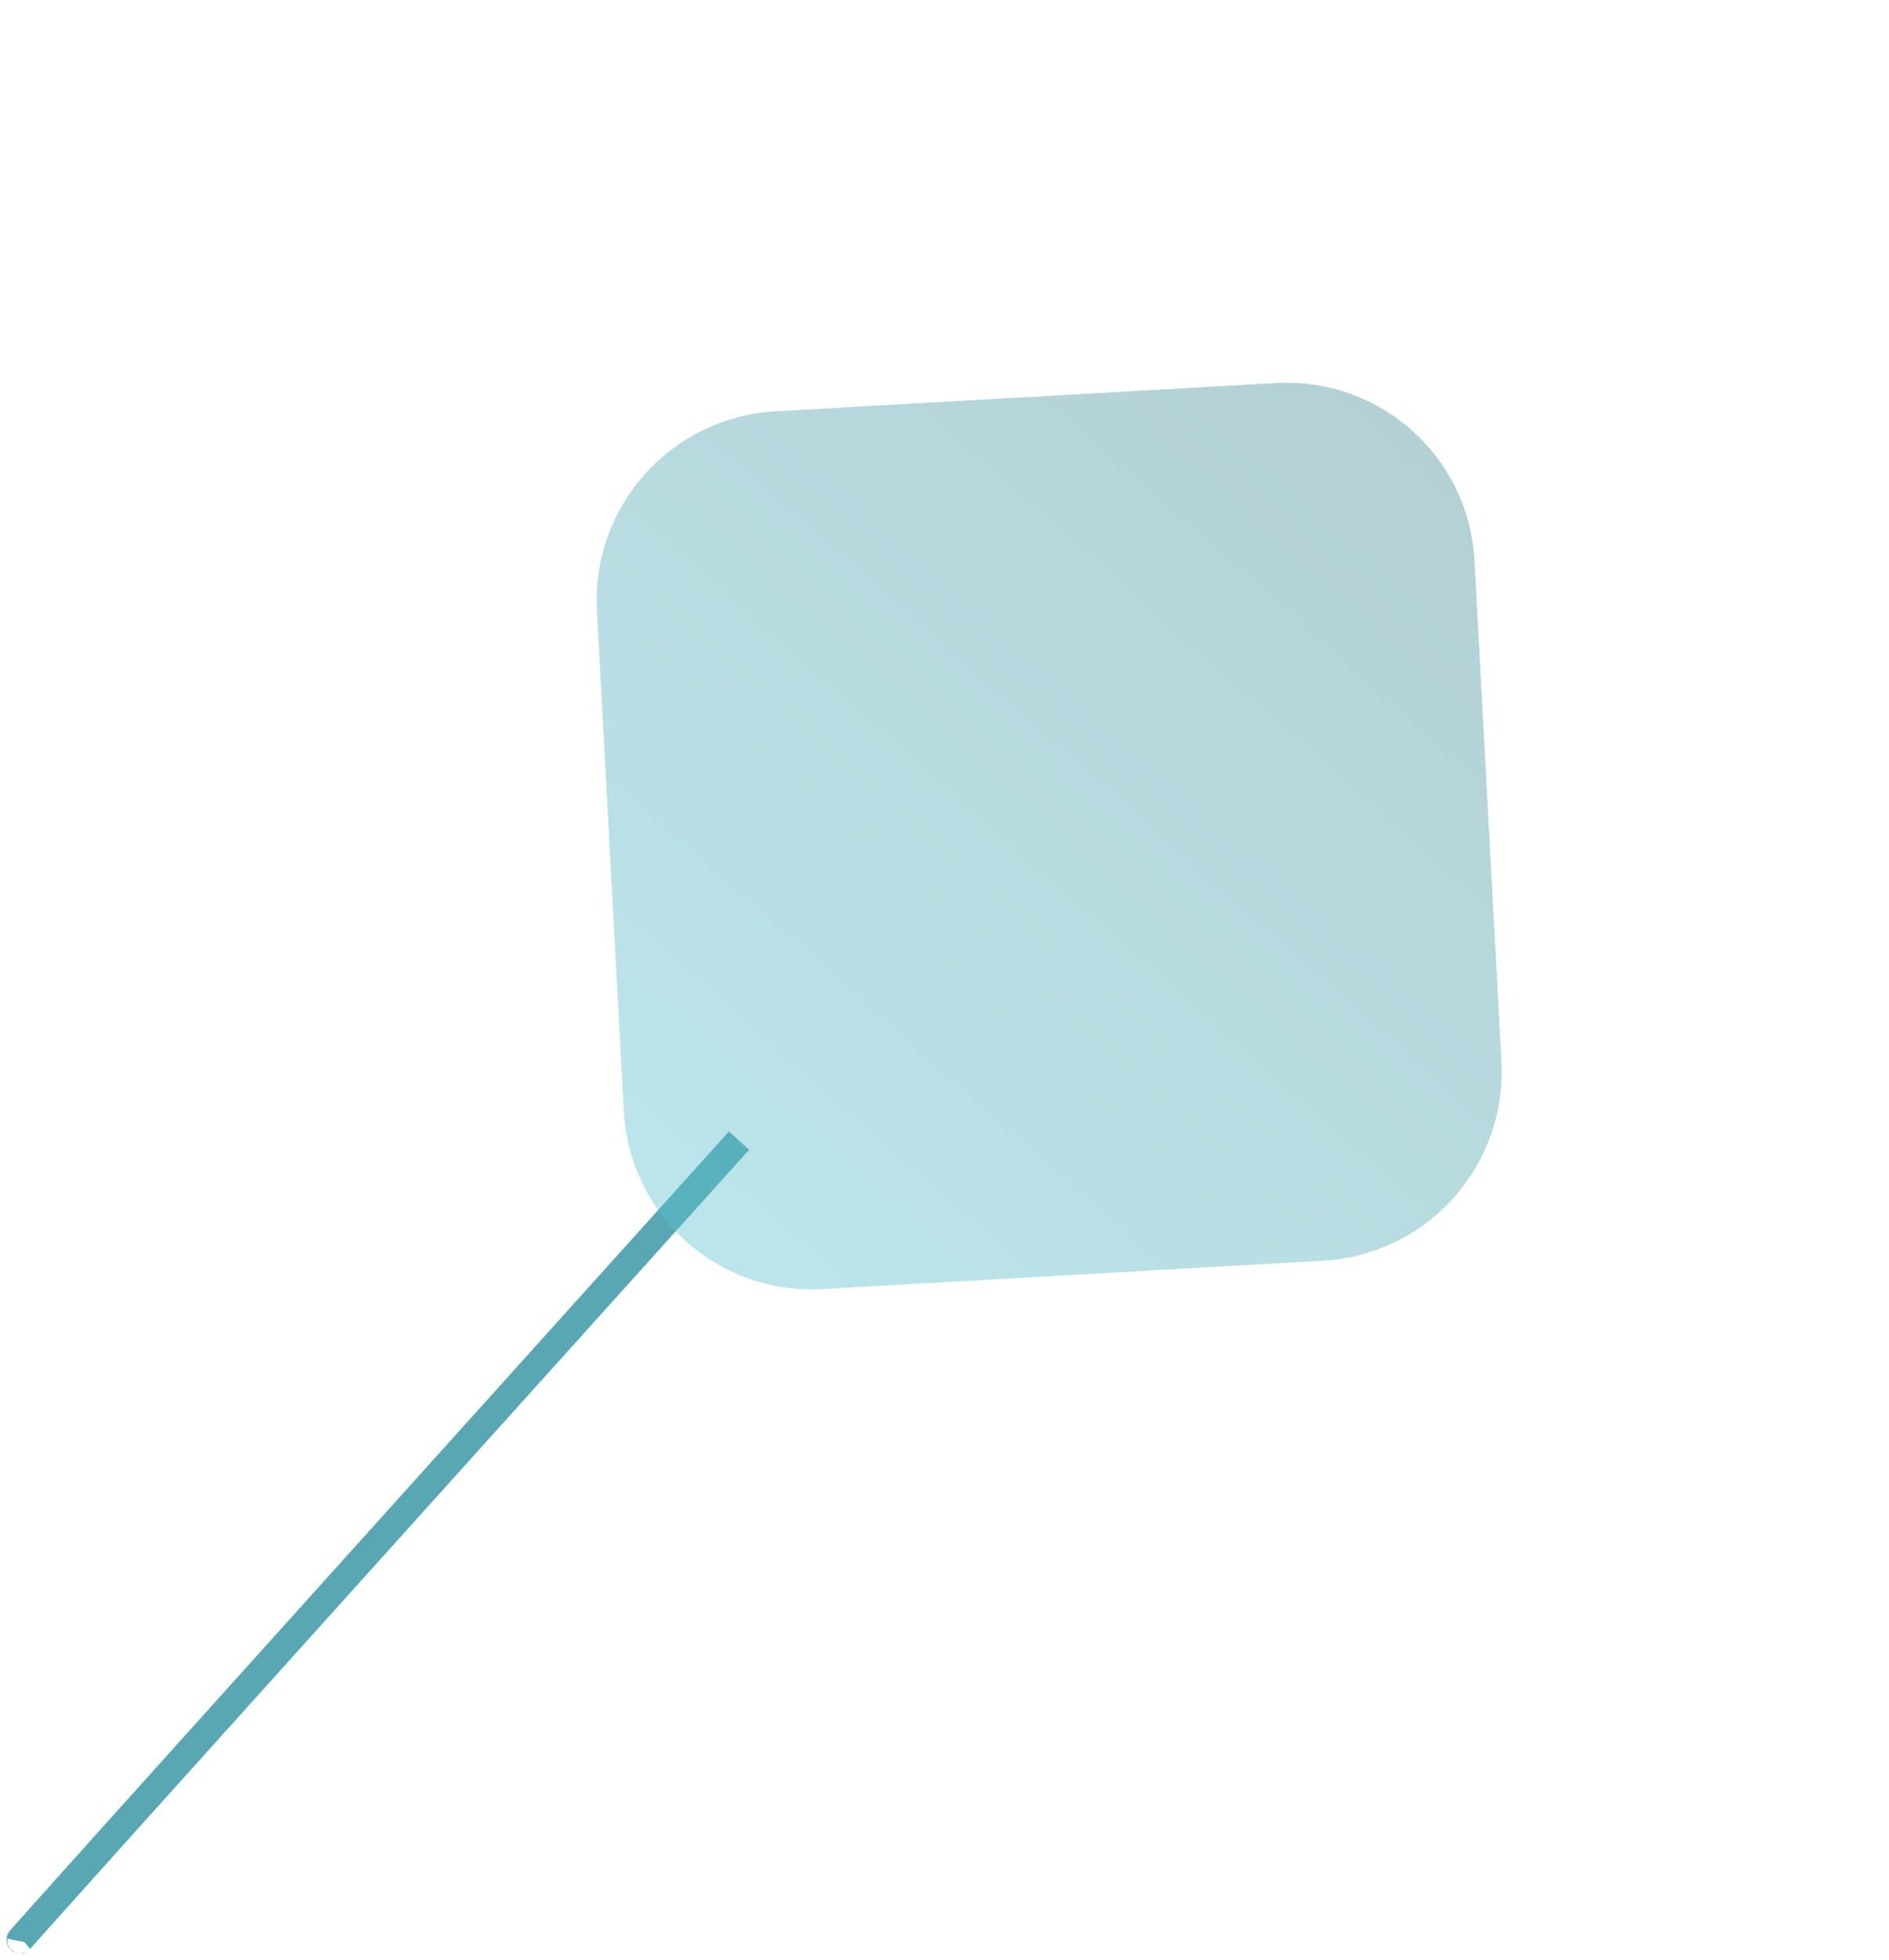 <svg xmlns="http://www.w3.org/2000/svg" xmlns:xlink="http://www.w3.org/1999/xlink" width="277.031" height="287.442" viewBox="0 0 277.031 287.442">
  <defs>
    <linearGradient id="linear-gradient" x1="0.5" x2="0.5" y2="1" gradientUnits="objectBoundingBox">
      <stop offset="0" stop-color="#2e7d87"/>
      <stop offset="1" stop-color="#43b8c8"/>
    </linearGradient>
    <filter id="Trazado_736392" x="30.561" y="0" width="246.47" height="246.504" filterUnits="userSpaceOnUse">
      <feOffset dx="2" dy="9" input="SourceAlpha"/>
      <feGaussianBlur stdDeviation="3.5" result="blur"/>
      <feFlood flood-color="#b9b9b9" flood-opacity="0.98"/>
      <feComposite operator="in" in2="blur"/>
      <feComposite in="SourceGraphic"/>
    </filter>
  </defs>
  <g id="Grupo_929415" data-name="Grupo 929415" transform="translate(7686.234 -579.689)">
    <g id="Grupo_929414" data-name="Grupo 929414" transform="translate(-9127.991 -14648.088) rotate(-138)" opacity="0.86">
      <path id="Trazado_736393" data-name="Trazado 736393" d="M0,0V117.185s0,40.788.085,40.565.217,0,.217,0" transform="translate(-11453.28 -10403.512) rotate(180)" fill="none" stroke="#3c9aa7" stroke-width="4"/>
      <g transform="matrix(-0.74, 0.67, -0.67, -0.74, -11260.81, -10351.72)" filter="url(#Trazado_736392)">
        <path id="Trazado_736392-2" data-name="Trazado 736392" d="M151.324,99.575,99.287,151.762a27.624,27.624,0,0,1-39.144,0L8.106,99.575a27.82,27.82,0,0,1,0-39.259L60.143,8.13a27.624,27.624,0,0,1,39.144,0l52.037,52.186A27.815,27.815,0,0,1,151.324,99.575Z" transform="translate(146.05 1.5) rotate(42)" opacity="0.42" fill="url(#linear-gradient)"/>
      </g>
    </g>
  </g>
</svg>
